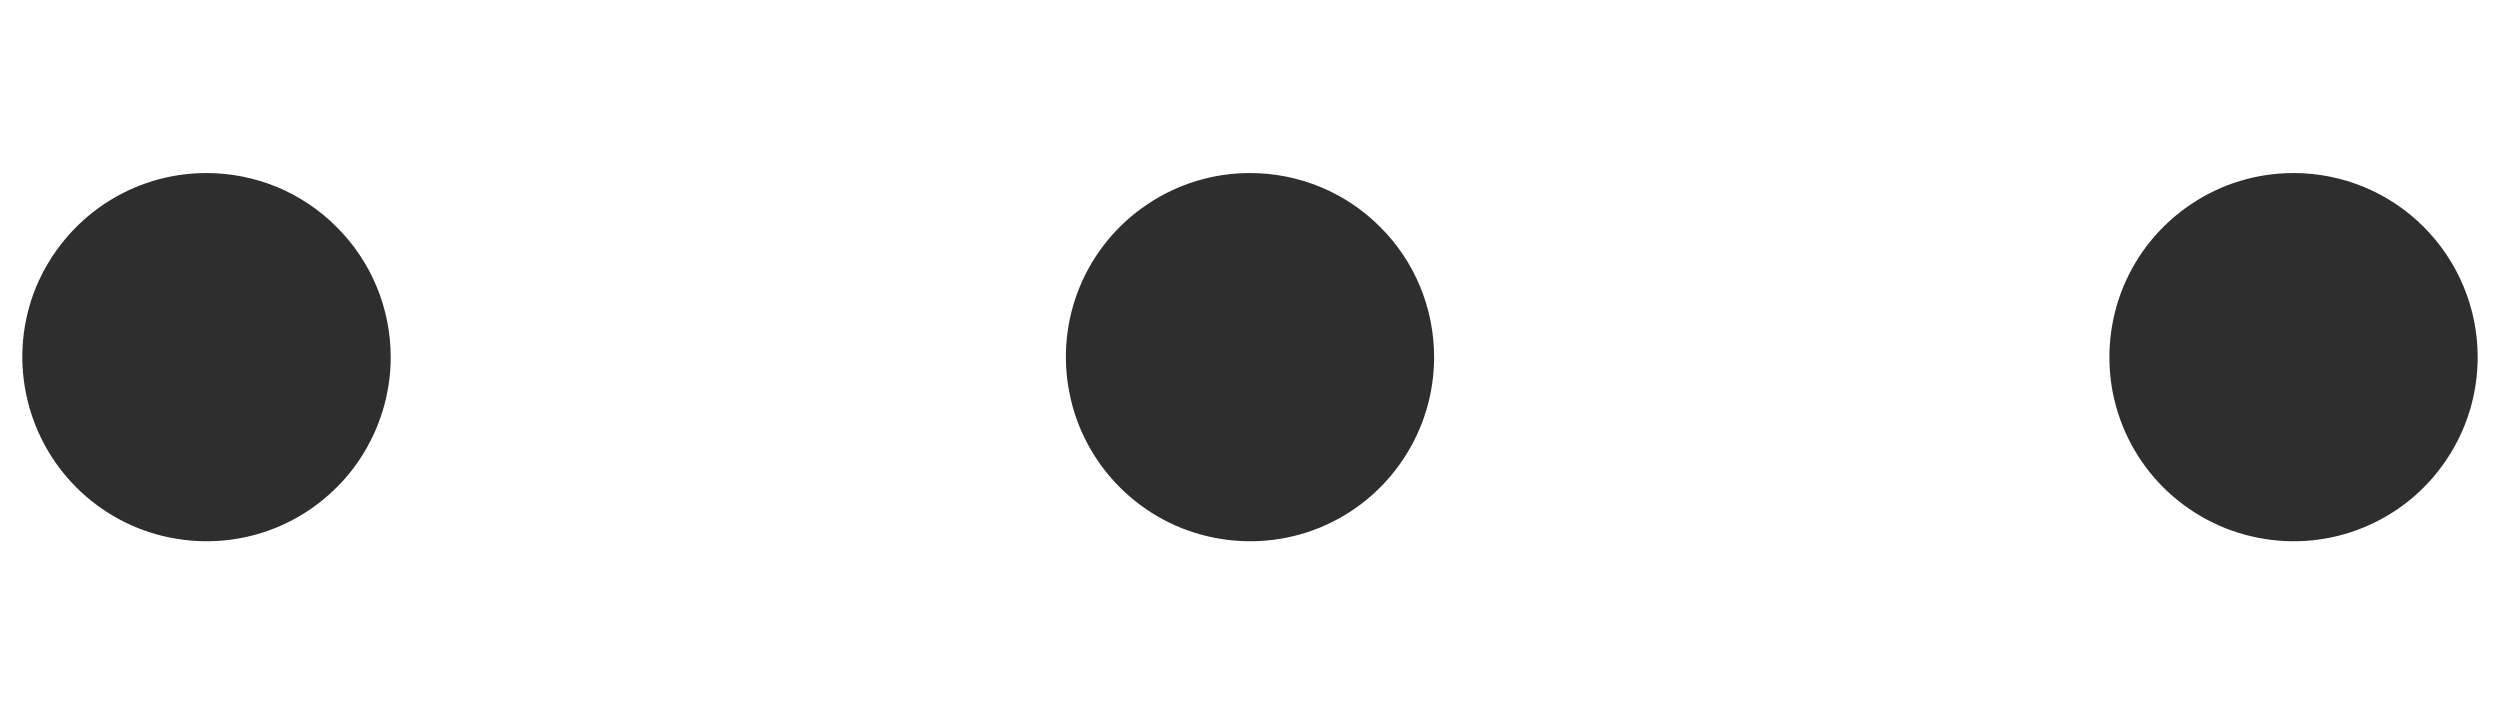 <svg width="14" height="4" viewBox="0 0 14 4" fill="none" xmlns="http://www.w3.org/2000/svg">
<path d="M8.031 2C8.031 2.204 7.971 2.403 7.857 2.573C7.744 2.743 7.583 2.875 7.395 2.953C7.206 3.031 6.999 3.051 6.799 3.011C6.599 2.972 6.415 2.873 6.271 2.729C6.127 2.585 6.028 2.401 5.989 2.201C5.949 2.001 5.969 1.794 6.047 1.605C6.125 1.417 6.257 1.256 6.427 1.143C6.597 1.029 6.796 0.969 7 0.969C7.274 0.969 7.536 1.077 7.729 1.271C7.923 1.464 8.031 1.726 8.031 2ZM12.844 0.969C12.64 0.969 12.44 1.029 12.271 1.143C12.101 1.256 11.969 1.417 11.891 1.605C11.813 1.794 11.793 2.001 11.832 2.201C11.872 2.401 11.97 2.585 12.114 2.729C12.259 2.873 12.443 2.972 12.643 3.011C12.843 3.051 13.05 3.031 13.238 2.953C13.427 2.875 13.588 2.743 13.701 2.573C13.815 2.403 13.875 2.204 13.875 2C13.875 1.726 13.766 1.464 13.573 1.271C13.38 1.077 13.117 0.969 12.844 0.969ZM1.156 0.969C0.952 0.969 0.753 1.029 0.583 1.143C0.414 1.256 0.282 1.417 0.203 1.605C0.125 1.794 0.105 2.001 0.145 2.201C0.185 2.401 0.283 2.585 0.427 2.729C0.571 2.873 0.755 2.972 0.955 3.011C1.155 3.051 1.362 3.031 1.551 2.953C1.739 2.875 1.9 2.743 2.014 2.573C2.127 2.403 2.188 2.204 2.188 2C2.188 1.726 2.079 1.464 1.885 1.271C1.692 1.077 1.43 0.969 1.156 0.969Z" fill="#2E2E2E"/>
</svg>
